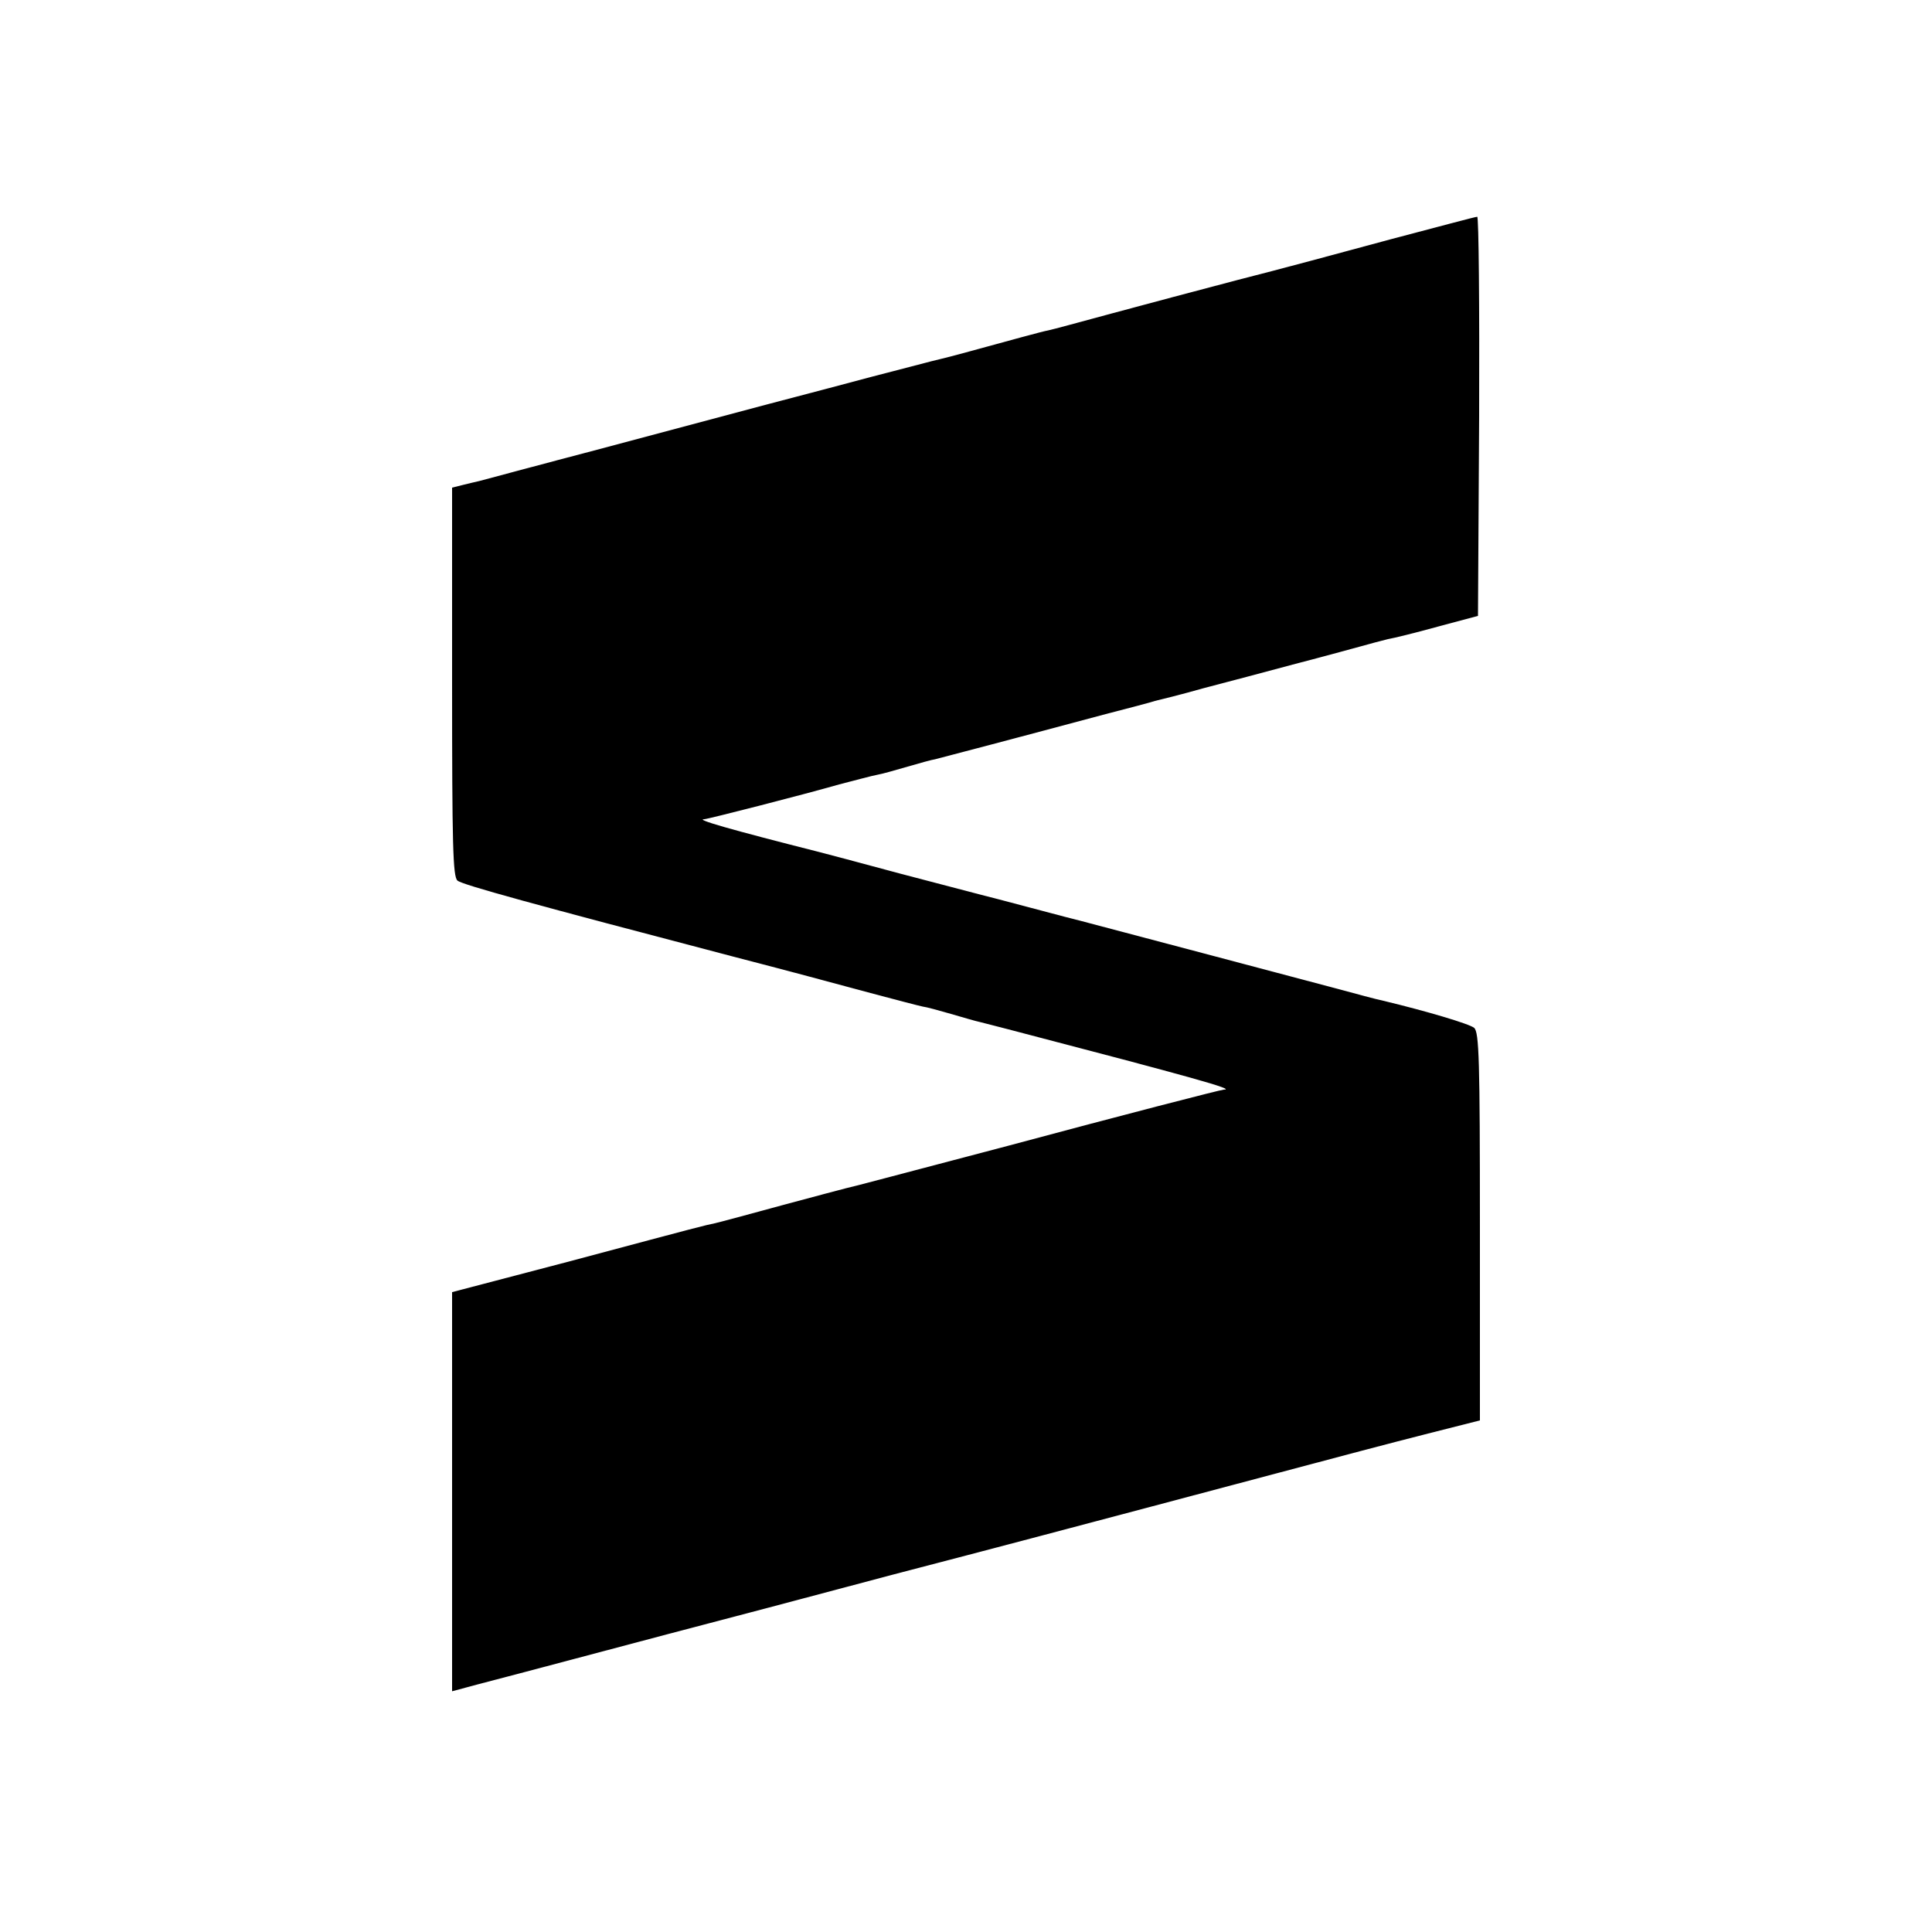 <?xml version="1.0" standalone="no"?>
<!DOCTYPE svg PUBLIC "-//W3C//DTD SVG 20010904//EN"
 "http://www.w3.org/TR/2001/REC-SVG-20010904/DTD/svg10.dtd">
<svg version="1.0" xmlns="http://www.w3.org/2000/svg"
 width="500pt" height="500pt" viewBox="0 0 500 500"
 preserveAspectRatio="xMidYMid meet">
<g transform="translate(0,500) scale(0.1,-0.1)"
fill="#000000" stroke="none">
<path d="M3600 4381 c-118 -32 -296 -80 -395 -105 -99 -26 -246 -65 -327 -87
-81 -22 -155 -42 -165 -44 -17 -3 -92 -24 -228 -61 -33 -9 -67 -17 -75 -19 -8
-2 -76 -20 -150 -39 -74 -20 -193 -51 -265 -70 -71 -19 -267 -71 -435 -116
-168 -44 -312 -83 -320 -85 -8 -2 -27 -6 -42 -10 l-28 -7 0 -503 c0 -424 2
-504 14 -514 13 -11 196 -61 711 -196 189 -49 227 -60 358 -95 64 -17 125 -33
135 -35 9 -1 42 -10 73 -19 31 -9 65 -19 75 -21 11 -3 44 -11 74 -19 479 -125
590 -156 557 -156 -7 0 -263 -66 -557 -145 -312 -82 -405 -107 -420 -110 -8
-2 -84 -22 -169 -45 -84 -23 -162 -44 -172 -46 -28 -6 -26 -5 -366 -96 l-313
-82 0 -517 0 -516 67 18 c82 21 562 149 583 154 24 6 266 70 495 131 116 30
275 72 355 93 196 52 371 98 645 171 127 34 294 78 373 98 l142 36 0 502 c0
429 -2 503 -15 514 -12 10 -122 43 -235 70 -19 4 -71 18 -115 30 -78 21 -635
168 -665 176 -8 2 -67 17 -130 34 -63 17 -122 32 -130 34 -8 2 -103 27 -210
55 -107 29 -202 54 -210 56 -233 59 -323 85 -297 85 8 0 251 62 349 90 43 11
87 23 99 25 12 2 47 12 78 21 31 9 63 18 71 19 16 4 233 61 434 115 66 17 127
33 135 36 9 2 66 16 126 33 61 16 164 43 230 61 66 17 143 38 172 46 29 8 62
17 75 20 13 2 70 16 128 32 l105 28 3 517 c1 284 -1 517 -5 516 -5 0 -105 -27
-223 -58z"/>
</g>
</svg>
